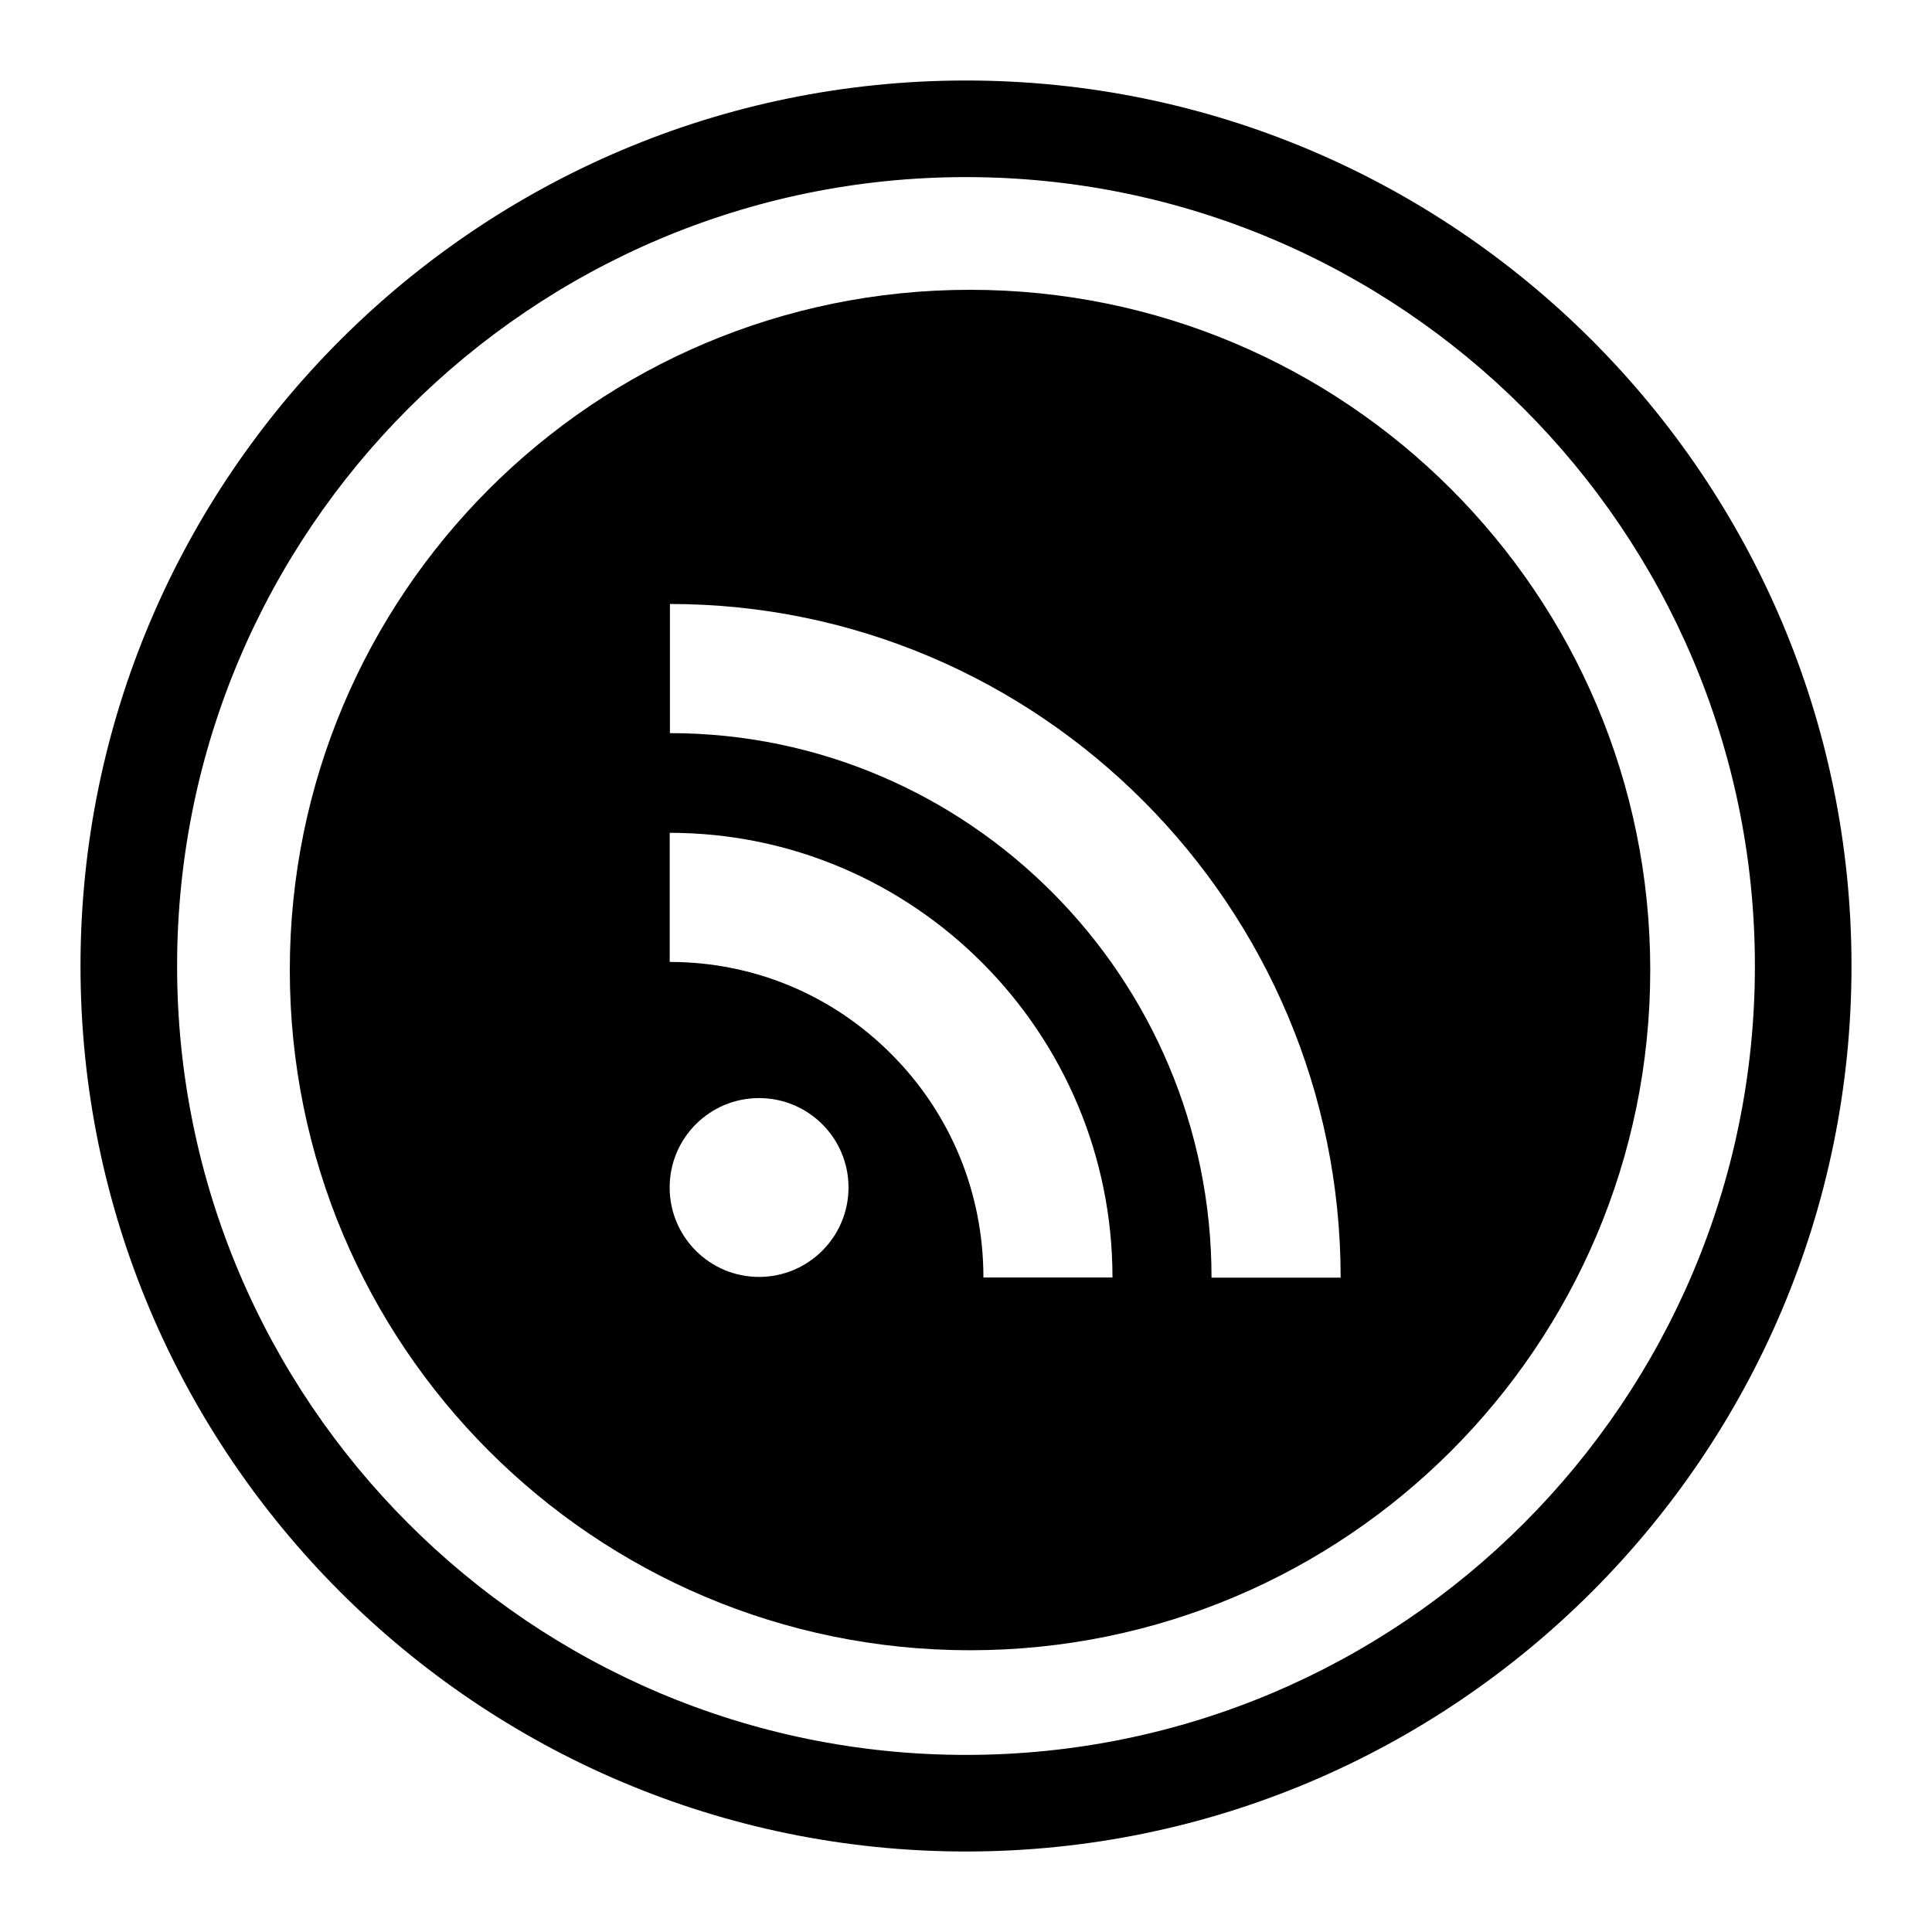 <?xml version="1.0" encoding="UTF-8" standalone="no"?>
<!-- Generator: Adobe Illustrator 16.0.0, SVG Export Plug-In . SVG Version: 6.00 Build 0)  -->

<svg
   xmlns:dc="http://purl.org/dc/elements/1.1/"
   xmlns:cc="http://creativecommons.org/ns#"
   xmlns:rdf="http://www.w3.org/1999/02/22-rdf-syntax-ns#"
   xmlns:svg="http://www.w3.org/2000/svg"
   xmlns="http://www.w3.org/2000/svg"
   xmlns:sodipodi="http://sodipodi.sourceforge.net/DTD/sodipodi-0.dtd"
   xmlns:inkscape="http://www.inkscape.org/namespaces/inkscape"
   version="1.0"
   id="Layer_1"
   x="0px"
   y="0px"
   width="60px"
   height="60px"
   viewBox="0 0 60 60"
   enable-background="new 0 0 60 60"
   xml:space="preserve"
   inkscape:version="0.48.5 r"
   sodipodi:docname="IconeRSS.svg"><defs
     id="defs7314" /><sodipodi:namedview
     pagecolor="#ffffff"
     bordercolor="#666666"
     borderopacity="1"
     objecttolerance="10"
     gridtolerance="10"
     guidetolerance="10"
     inkscape:pageopacity="0"
     inkscape:pageshadow="2"
     inkscape:window-width="640"
     inkscape:window-height="480"
     id="namedview7312"
     showgrid="false"
     inkscape:zoom="3.9333333"
     inkscape:cx="30"
     inkscape:cy="30"
     inkscape:window-x="0"
     inkscape:window-y="0"
     inkscape:window-maximized="0"
     inkscape:current-layer="Layer_1" /><g
     id="Layer_13"><path
       d="M30,57.5C14.836,57.5,2.5,45.163,2.5,30C2.5,14.836,14.836,2.5,30,2.5c15.163,0,27.5,12.336,27.5,27.5   C57.5,45.163,45.163,57.5,30,57.5z M30,5.5C16.491,5.5,5.5,16.491,5.5,30c0,13.51,10.991,24.5,24.5,24.5   c13.51,0,24.5-10.99,24.5-24.5C54.5,16.491,43.51,5.5,30,5.5z"
       id="path7307" /></g><g
     id="Layer_19"><path
       d="M 30.125,9 C 18.458,9 9,18.458 9,30.125 9,41.794 18.457,51.25 30.125,51.25 41.794,51.25 51.25,41.794 51.25,30.125 51.25,18.458 41.793,9 30.125,9 z m -6.552,30.656 c -1.534,0 -2.776,-1.244 -2.776,-2.778 0,-1.535 1.242,-2.776 2.776,-2.776 1.533,0 2.778,1.241 2.778,2.776 0,1.533 -1.245,2.778 -2.778,2.778 z m 6.968,0.018 c 0,-2.622 -1.013,-5.086 -2.856,-6.934 -1.838,-1.848 -4.282,-2.866 -6.886,-2.866 v -4.01 c 7.583,0 13.75,6.196 13.75,13.81 h -4.008 z m 7.084,0.004 c 0,-9.323 -7.546,-16.91 -16.82,-16.91 v -4.011 c 11.483,0 20.83,9.386 20.83,20.921 h -4.01 z"
       id="path7310"
       inkscape:connector-curvature="0" /></g></svg>